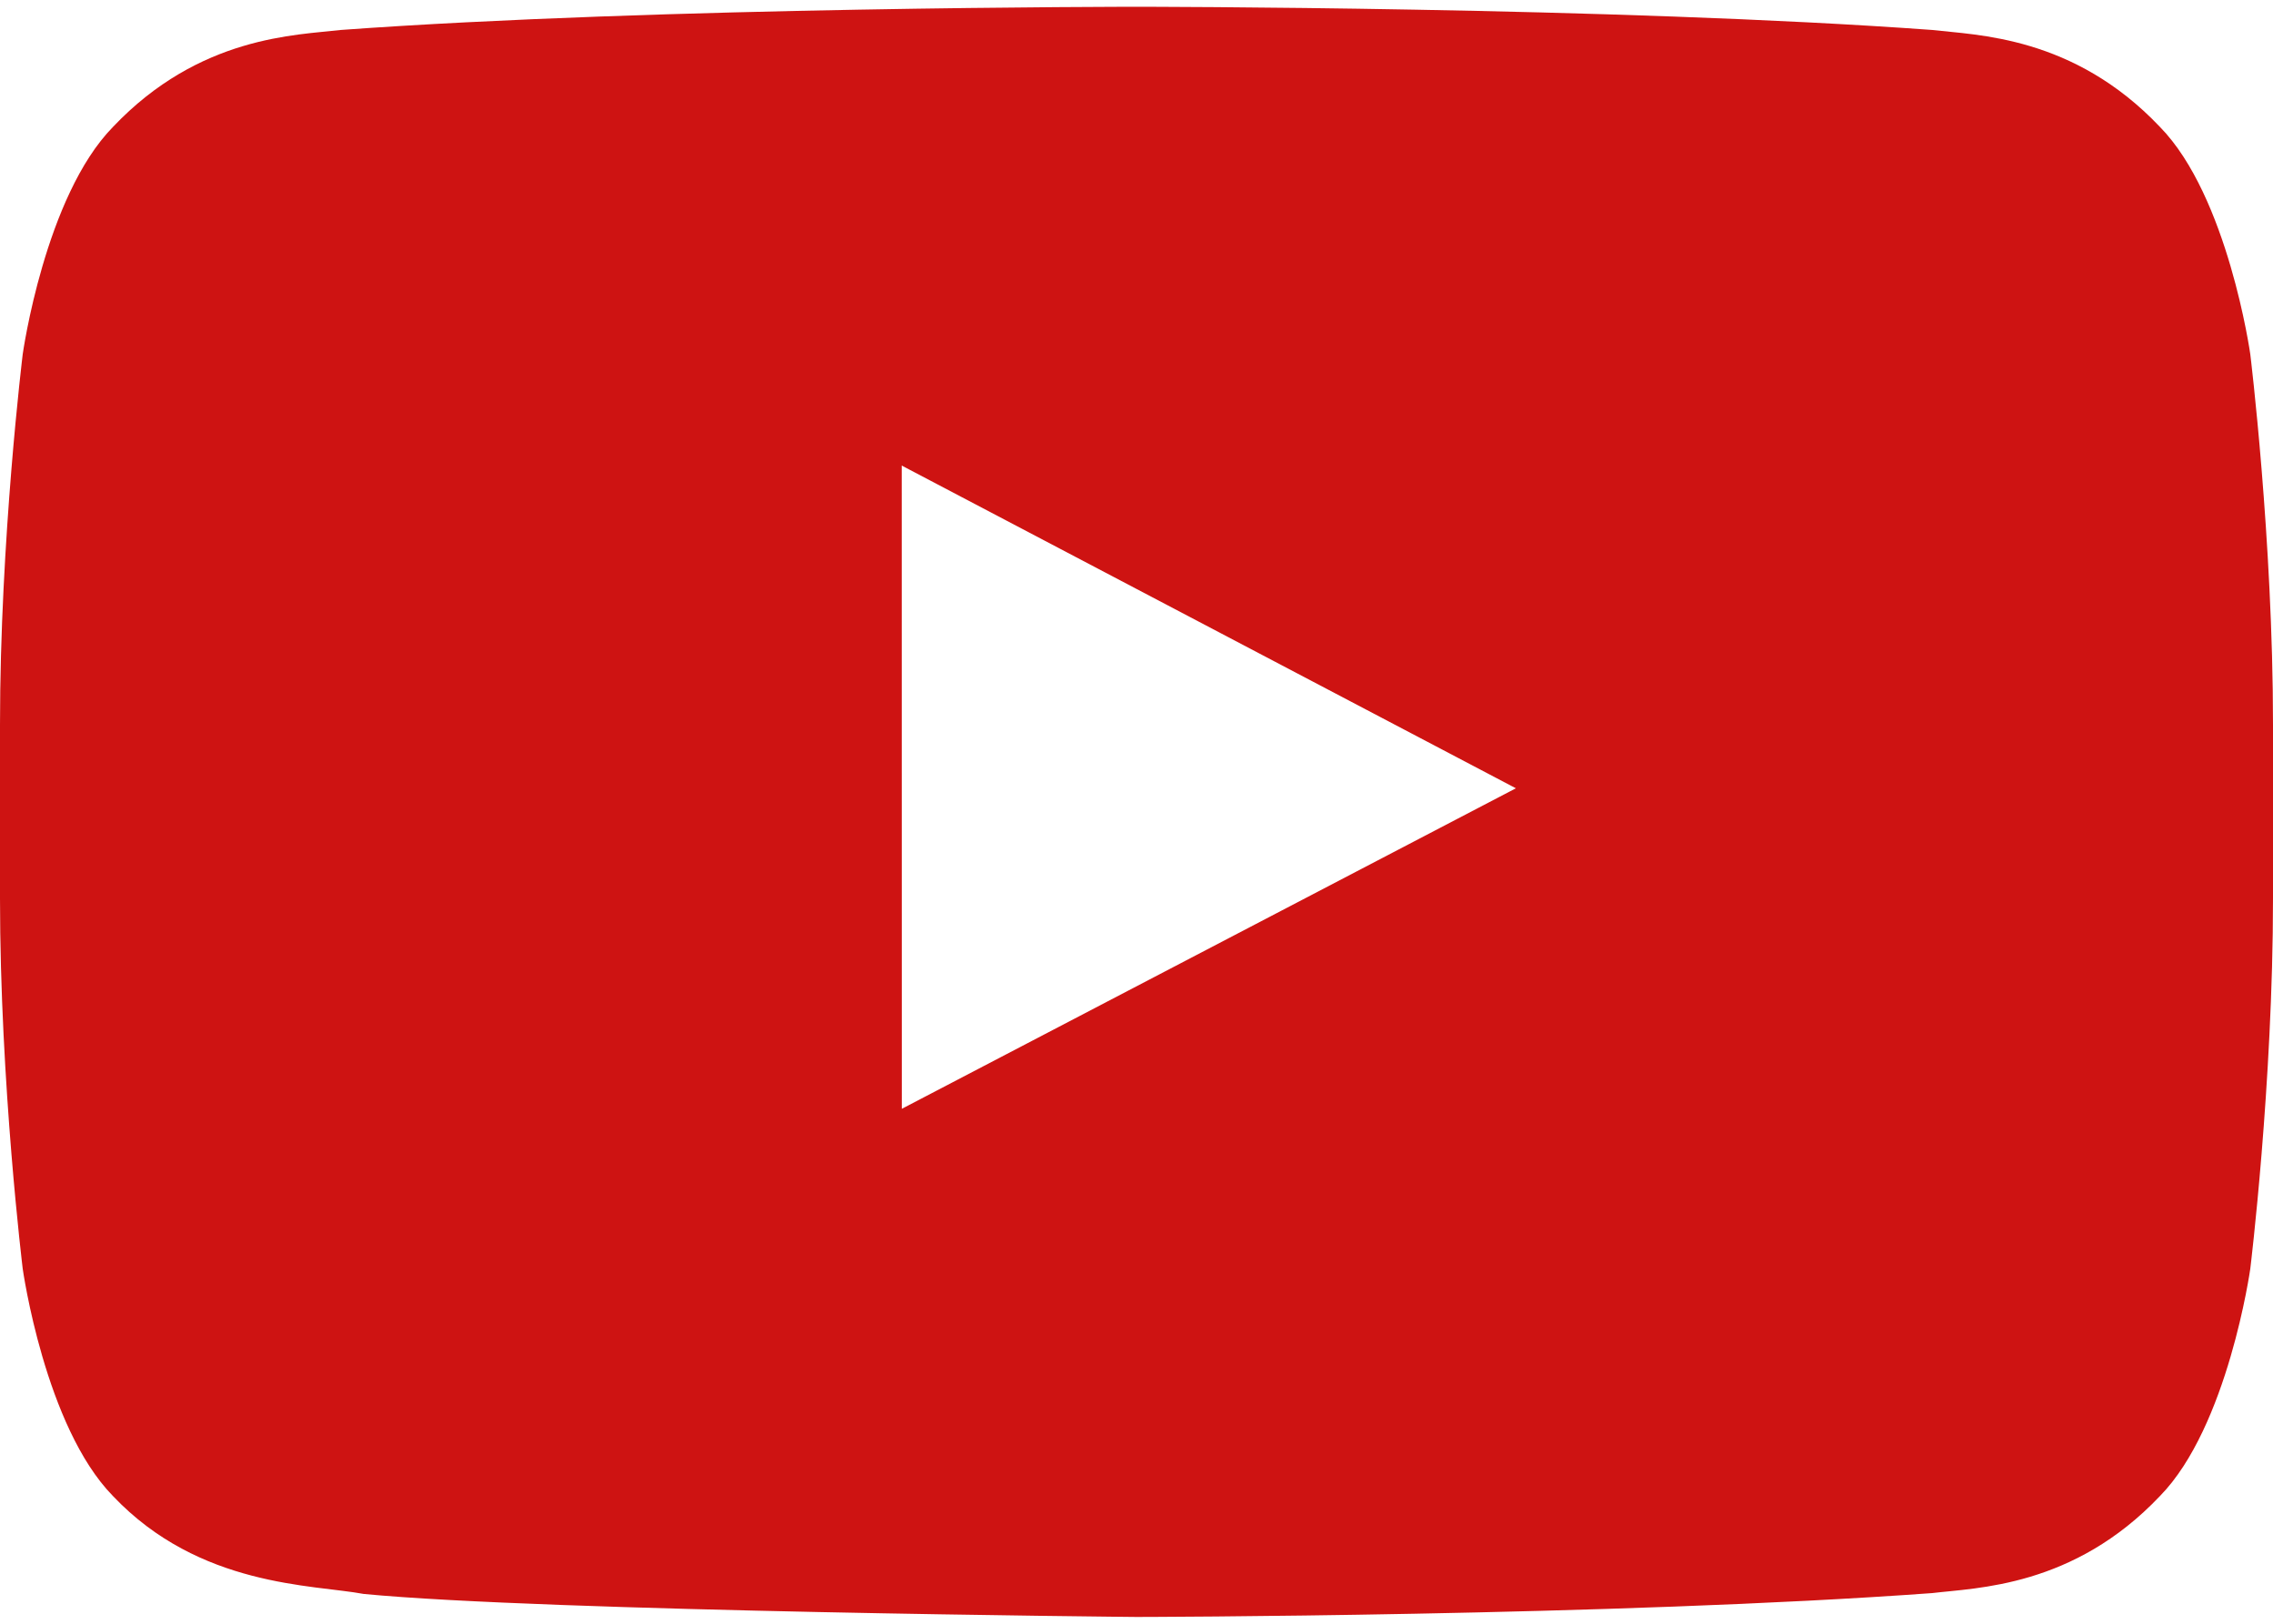 <svg width="56" height="40" viewBox="0 0 56 40" fill="none" xmlns="http://www.w3.org/2000/svg">
<path fill-rule="evenodd" clip-rule="evenodd" d="M22.218 27.315L22.216 11.469L37.347 19.419L22.218 27.315ZM55.44 8.723C55.44 8.723 54.892 4.837 53.214 3.126C51.084 0.879 48.697 0.868 47.603 0.738C39.767 0.167 28.012 0.167 28.012 0.167H27.988C27.988 0.167 16.233 0.167 8.397 0.738C7.301 0.868 4.916 0.879 2.784 3.126C1.106 4.837 0.56 8.723 0.56 8.723C0.56 8.723 0 13.288 0 17.851V22.13C0 26.695 0.56 31.258 0.56 31.258C0.56 31.258 1.106 35.144 2.784 36.855C4.916 39.102 7.714 39.032 8.96 39.266C13.44 39.699 28 39.833 28 39.833C28 39.833 39.767 39.816 47.603 39.245C48.697 39.112 51.084 39.102 53.214 36.855C54.892 35.144 55.44 31.258 55.44 31.258C55.44 31.258 56 26.695 56 22.13V17.851C56 13.288 55.44 8.723 55.44 8.723Z" fill="#CE1312"/>
</svg>
